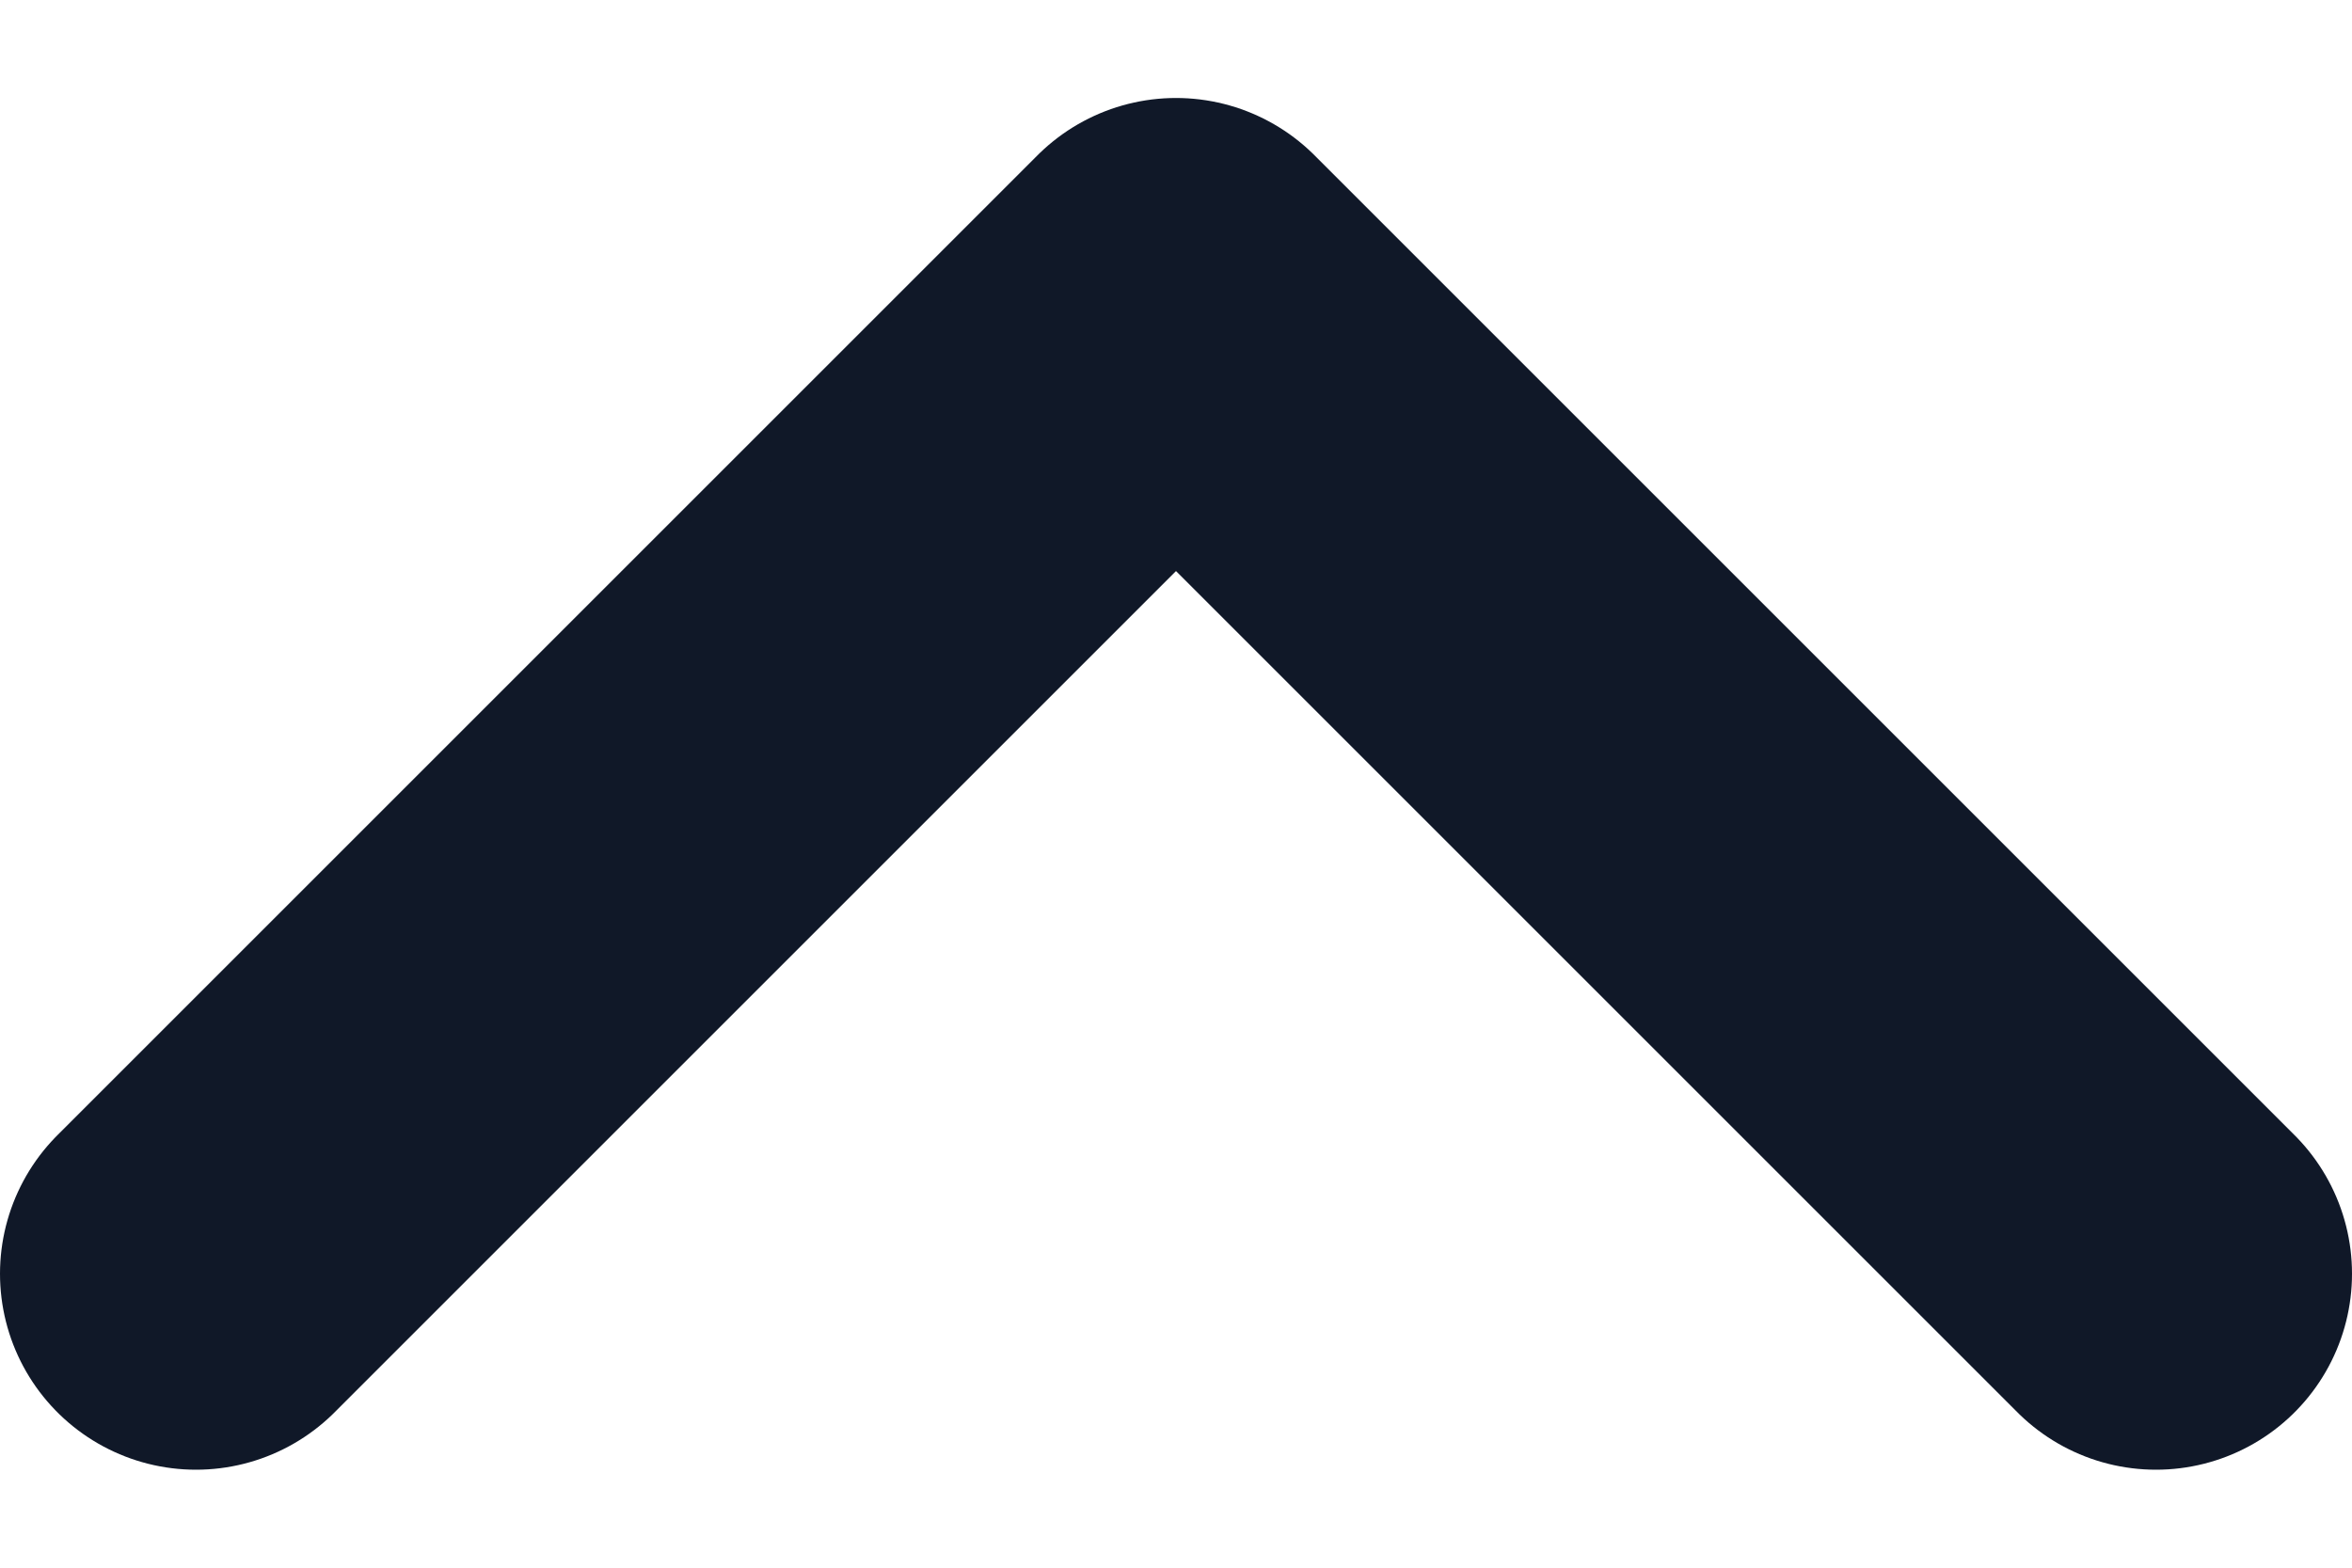 <svg width="12" height="8" viewBox="0 0 12 8" fill="none" xmlns="http://www.w3.org/2000/svg">
<path d="M11 6.5L6 1.5L1 6.5" stroke="#101828" stroke-width="2" stroke-linecap="round" stroke-linejoin="round"/>
</svg>

